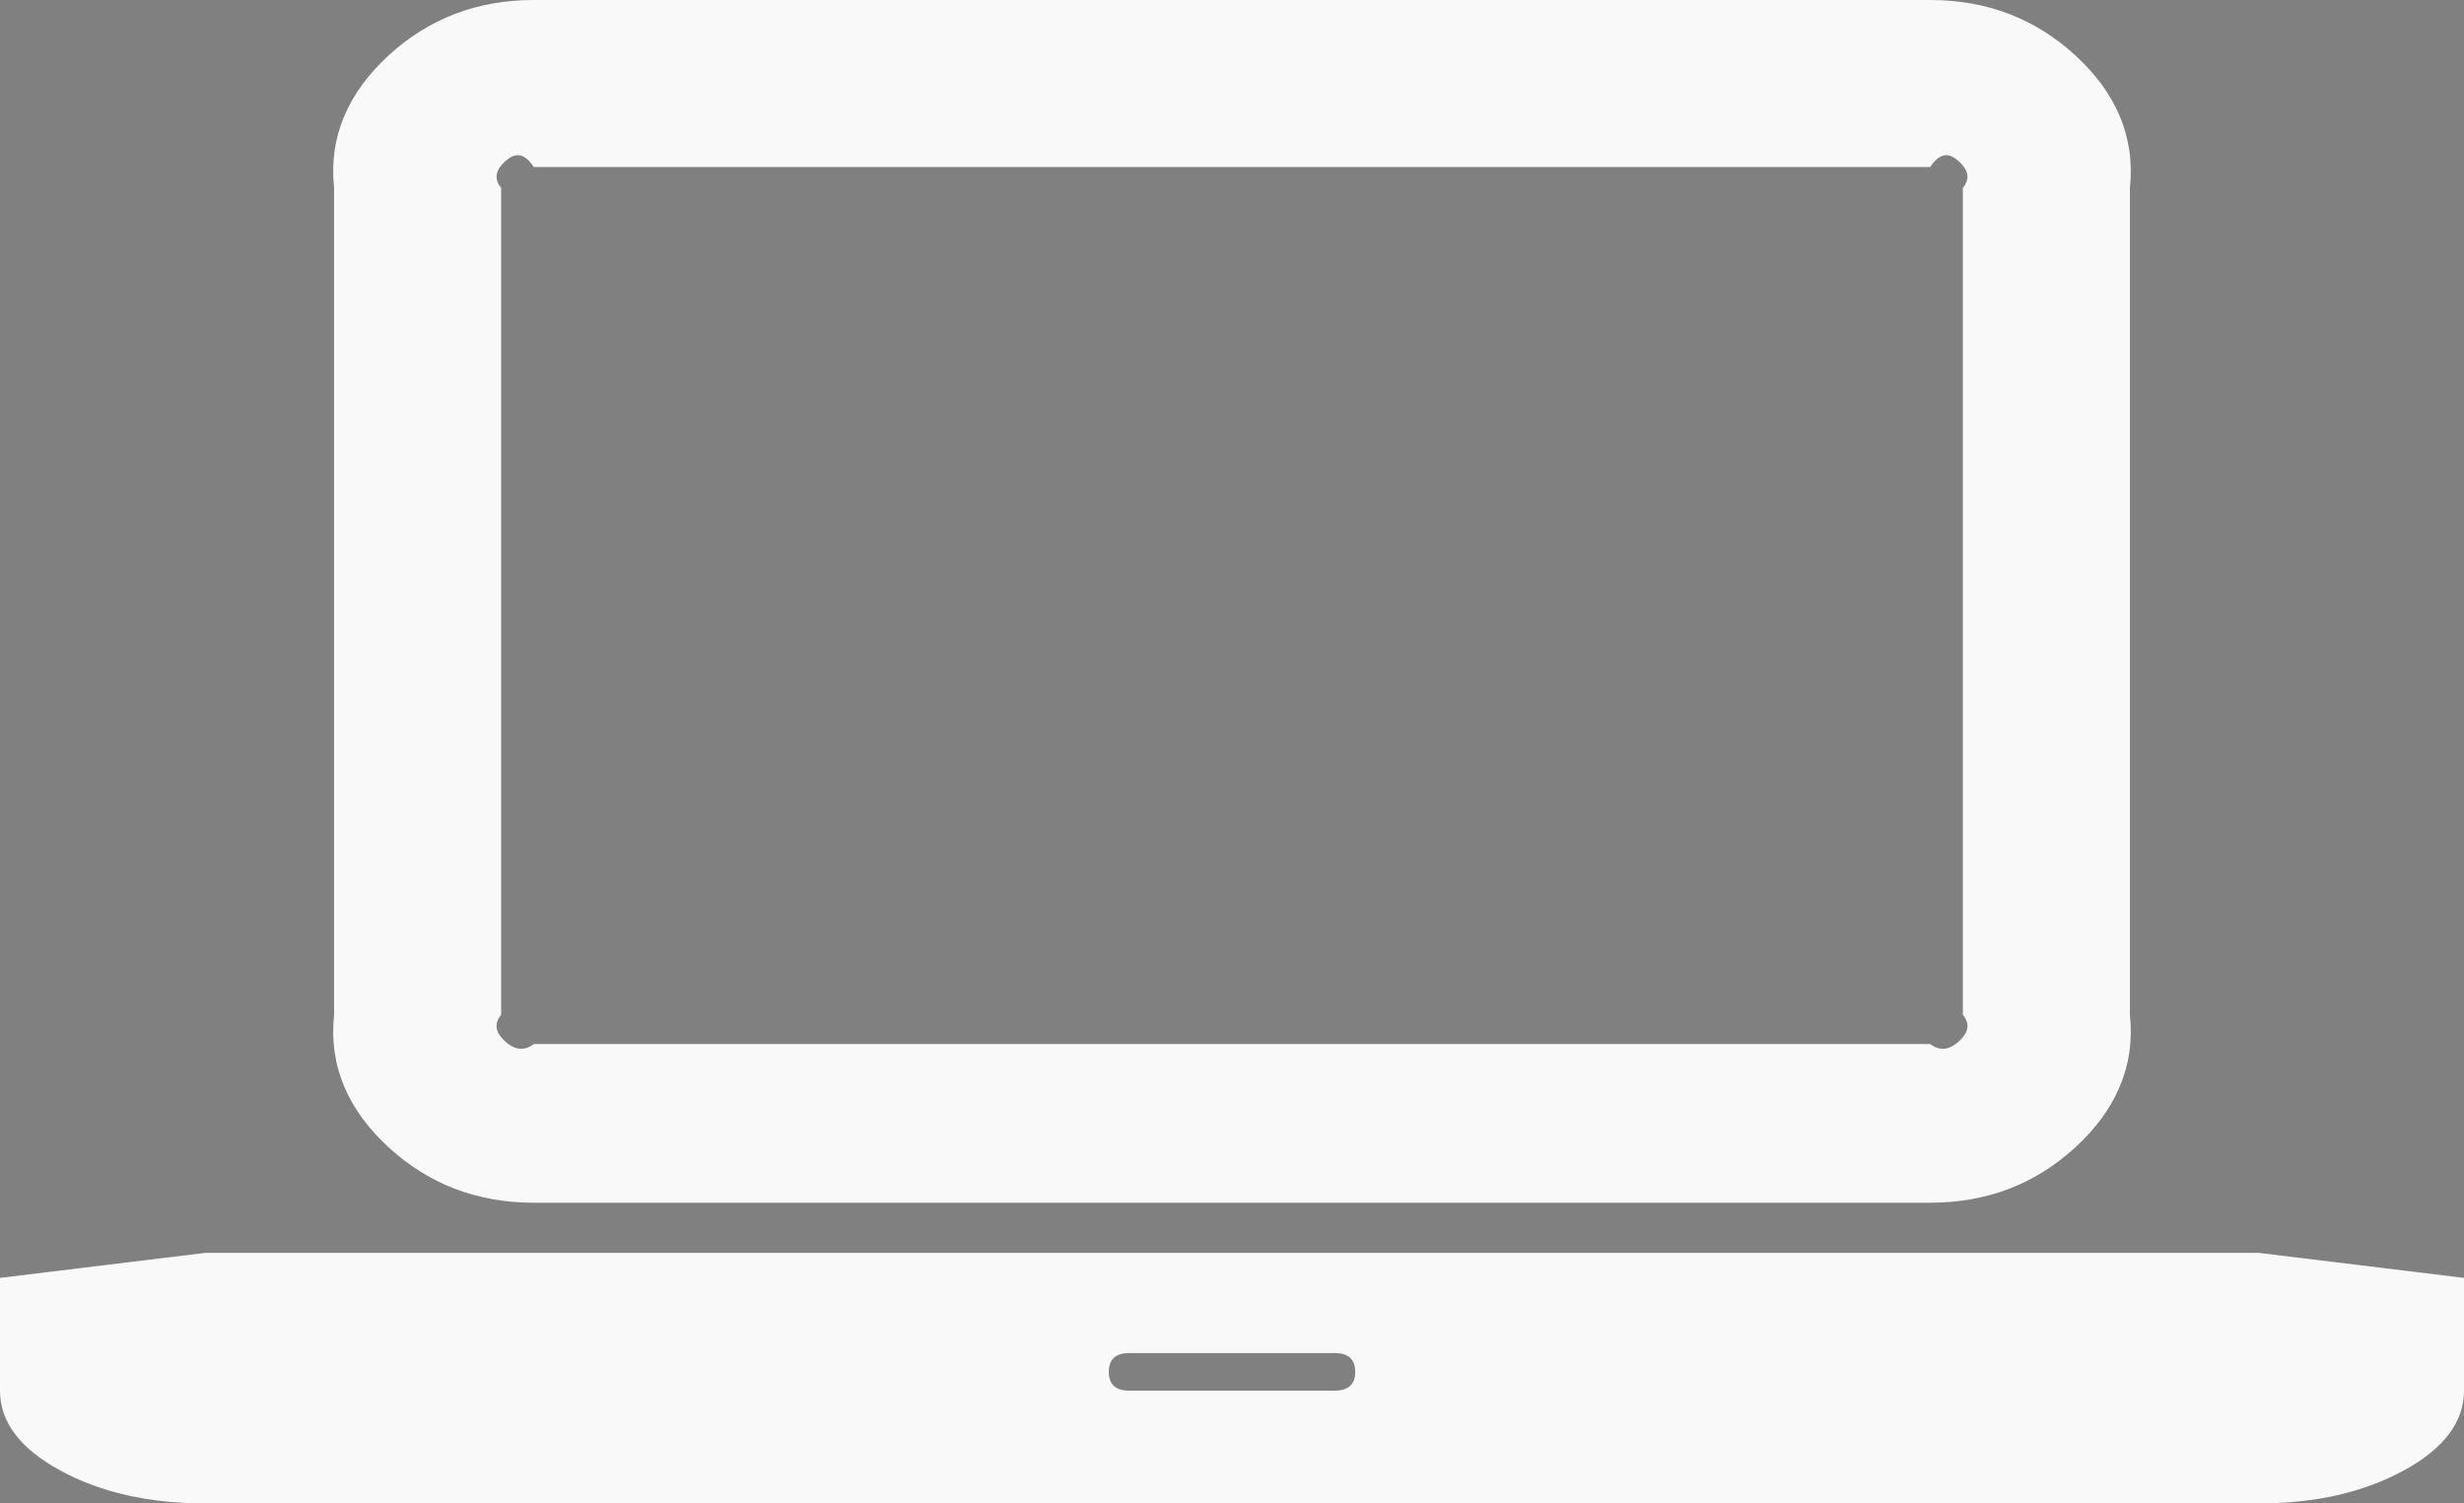 ﻿<?xml version="1.0" encoding="utf-8"?>
<svg version="1.1" xmlns:xlink="http://www.w3.org/1999/xlink" width="59px" height="36px" xmlns="http://www.w3.org/2000/svg">
  <rect width="100%" height="100%" fill="#808080" stroke="none"/>
  <defs>
    <linearGradient gradientUnits="userSpaceOnUse" x1="29.5" y1="0" x2="29.5" y2="36" id="LinearGradient214">
      <stop id="Stop215" stop-color="#f9f9f9" offset="1" />
      <stop id="Stop216" stop-color="#000000" offset="1" />
    </linearGradient>
  </defs>
  <g transform="matrix(1 0 0 1 -38 -14 )">
    <path d="M 46.217 28.8  L 12.783 28.8  C 11.431 28.8  10.274 28.359  9.311 27.478  C 8.348 26.597  7.867 25.538  8 24.3  L 8 4.5  C 7.867 3.263  8.348 2.203  9.311 1.322  C 10.274 0.441  11.431 0  12.783 0  L 46.217 0  C 47.569 0  48.726 0.441  49.689 1.322  C 50.652 2.203  51.133 3.263  51 4.5  L 51 24.3  C 51.133 25.538  50.652 26.597  49.689 27.478  C 48.726 28.359  47.569 28.8  46.217 28.8  Z M 12.092 3.867  C 11.897 4.045  11.8 4.256  12 4.5  L 12 24.3  C 11.8 24.544  11.897 24.755  12.092 24.933  C 12.287 25.111  12.517 25.2  12.783 25  L 46.217 25  C 46.483 25.2  46.713 25.111  46.908 24.933  C 47.103 24.755  47.2 24.544  47 24.3  L 47 4.5  C 47.2 4.256  47.103 4.045  46.908 3.867  C 46.713 3.689  46.483 3.6  46.217 4  L 12.783 4  C 12.517 3.6  12.287 3.689  12.092 3.867  Z M 4.917 30  L 54.083 30  L 59 30.6  L 59 33.3  C 59 34.05  58.519 34.688  57.556 35.212  C 56.593 35.737  55.435 36  54.083 36  L 4.917 36  C 3.565 36  2.407 35.737  1.444 35.212  C 0.481 34.688  0 34.05  0 33.3  L 0 30.6  L 4.917 30  Z M 27.042 33.3  L 31.958 33.3  C 32.286 33.3  32.45 33.15  32.45 32.85  C 32.45 32.55  32.286 32.4  31.958 32.4  L 27.042 32.4  C 26.714 32.4  26.55 32.55  26.55 32.85  C 26.55 33.15  26.714 33.3  27.042 33.3  Z " fill-rule="nonzero" fill="url(#LinearGradient214)" stroke="none" transform="matrix(1 0 0 1 38 14 )" />
  </g>
</svg>